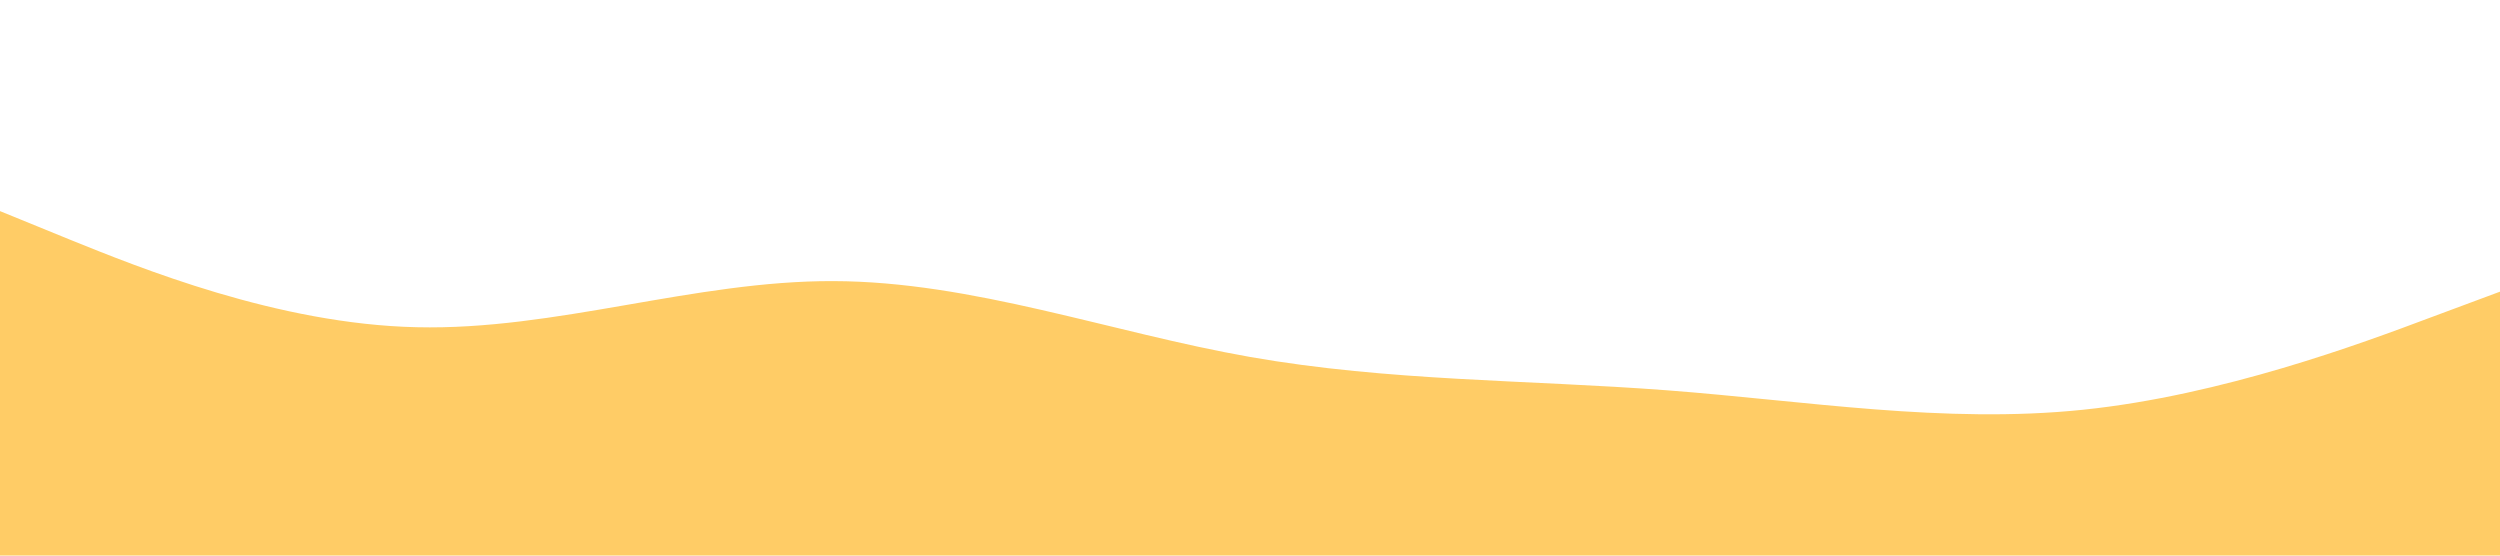 <svg id="visual" viewBox="0 0 900 200" width="900" height="200" xmlns="http://www.w3.org/2000/svg" xmlns:xlink="http://www.w3.org/1999/xlink" version="1.1"><path d="M0 76L25 86.2C50 96.3 100 116.7 150 117.8C200 119 250 101 300 101.2C350 101.3 400 119.7 450 128.5C500 137.3 550 136.7 600 140.5C650 144.3 700 152.7 750 147.5C800 142.3 850 123.7 875 114.3L900 105L900 201L875 201C850 201 800 201 750 201C700 201 650 201 600 201C550 201 500 201 450 201C400 201 350 201 300 201C250 201 200 201 150 201C100 201 50 201 25 201L0 201Z" fill="#FFCC66" stroke-linecap="round" stroke-linejoin="miter"></path></svg>